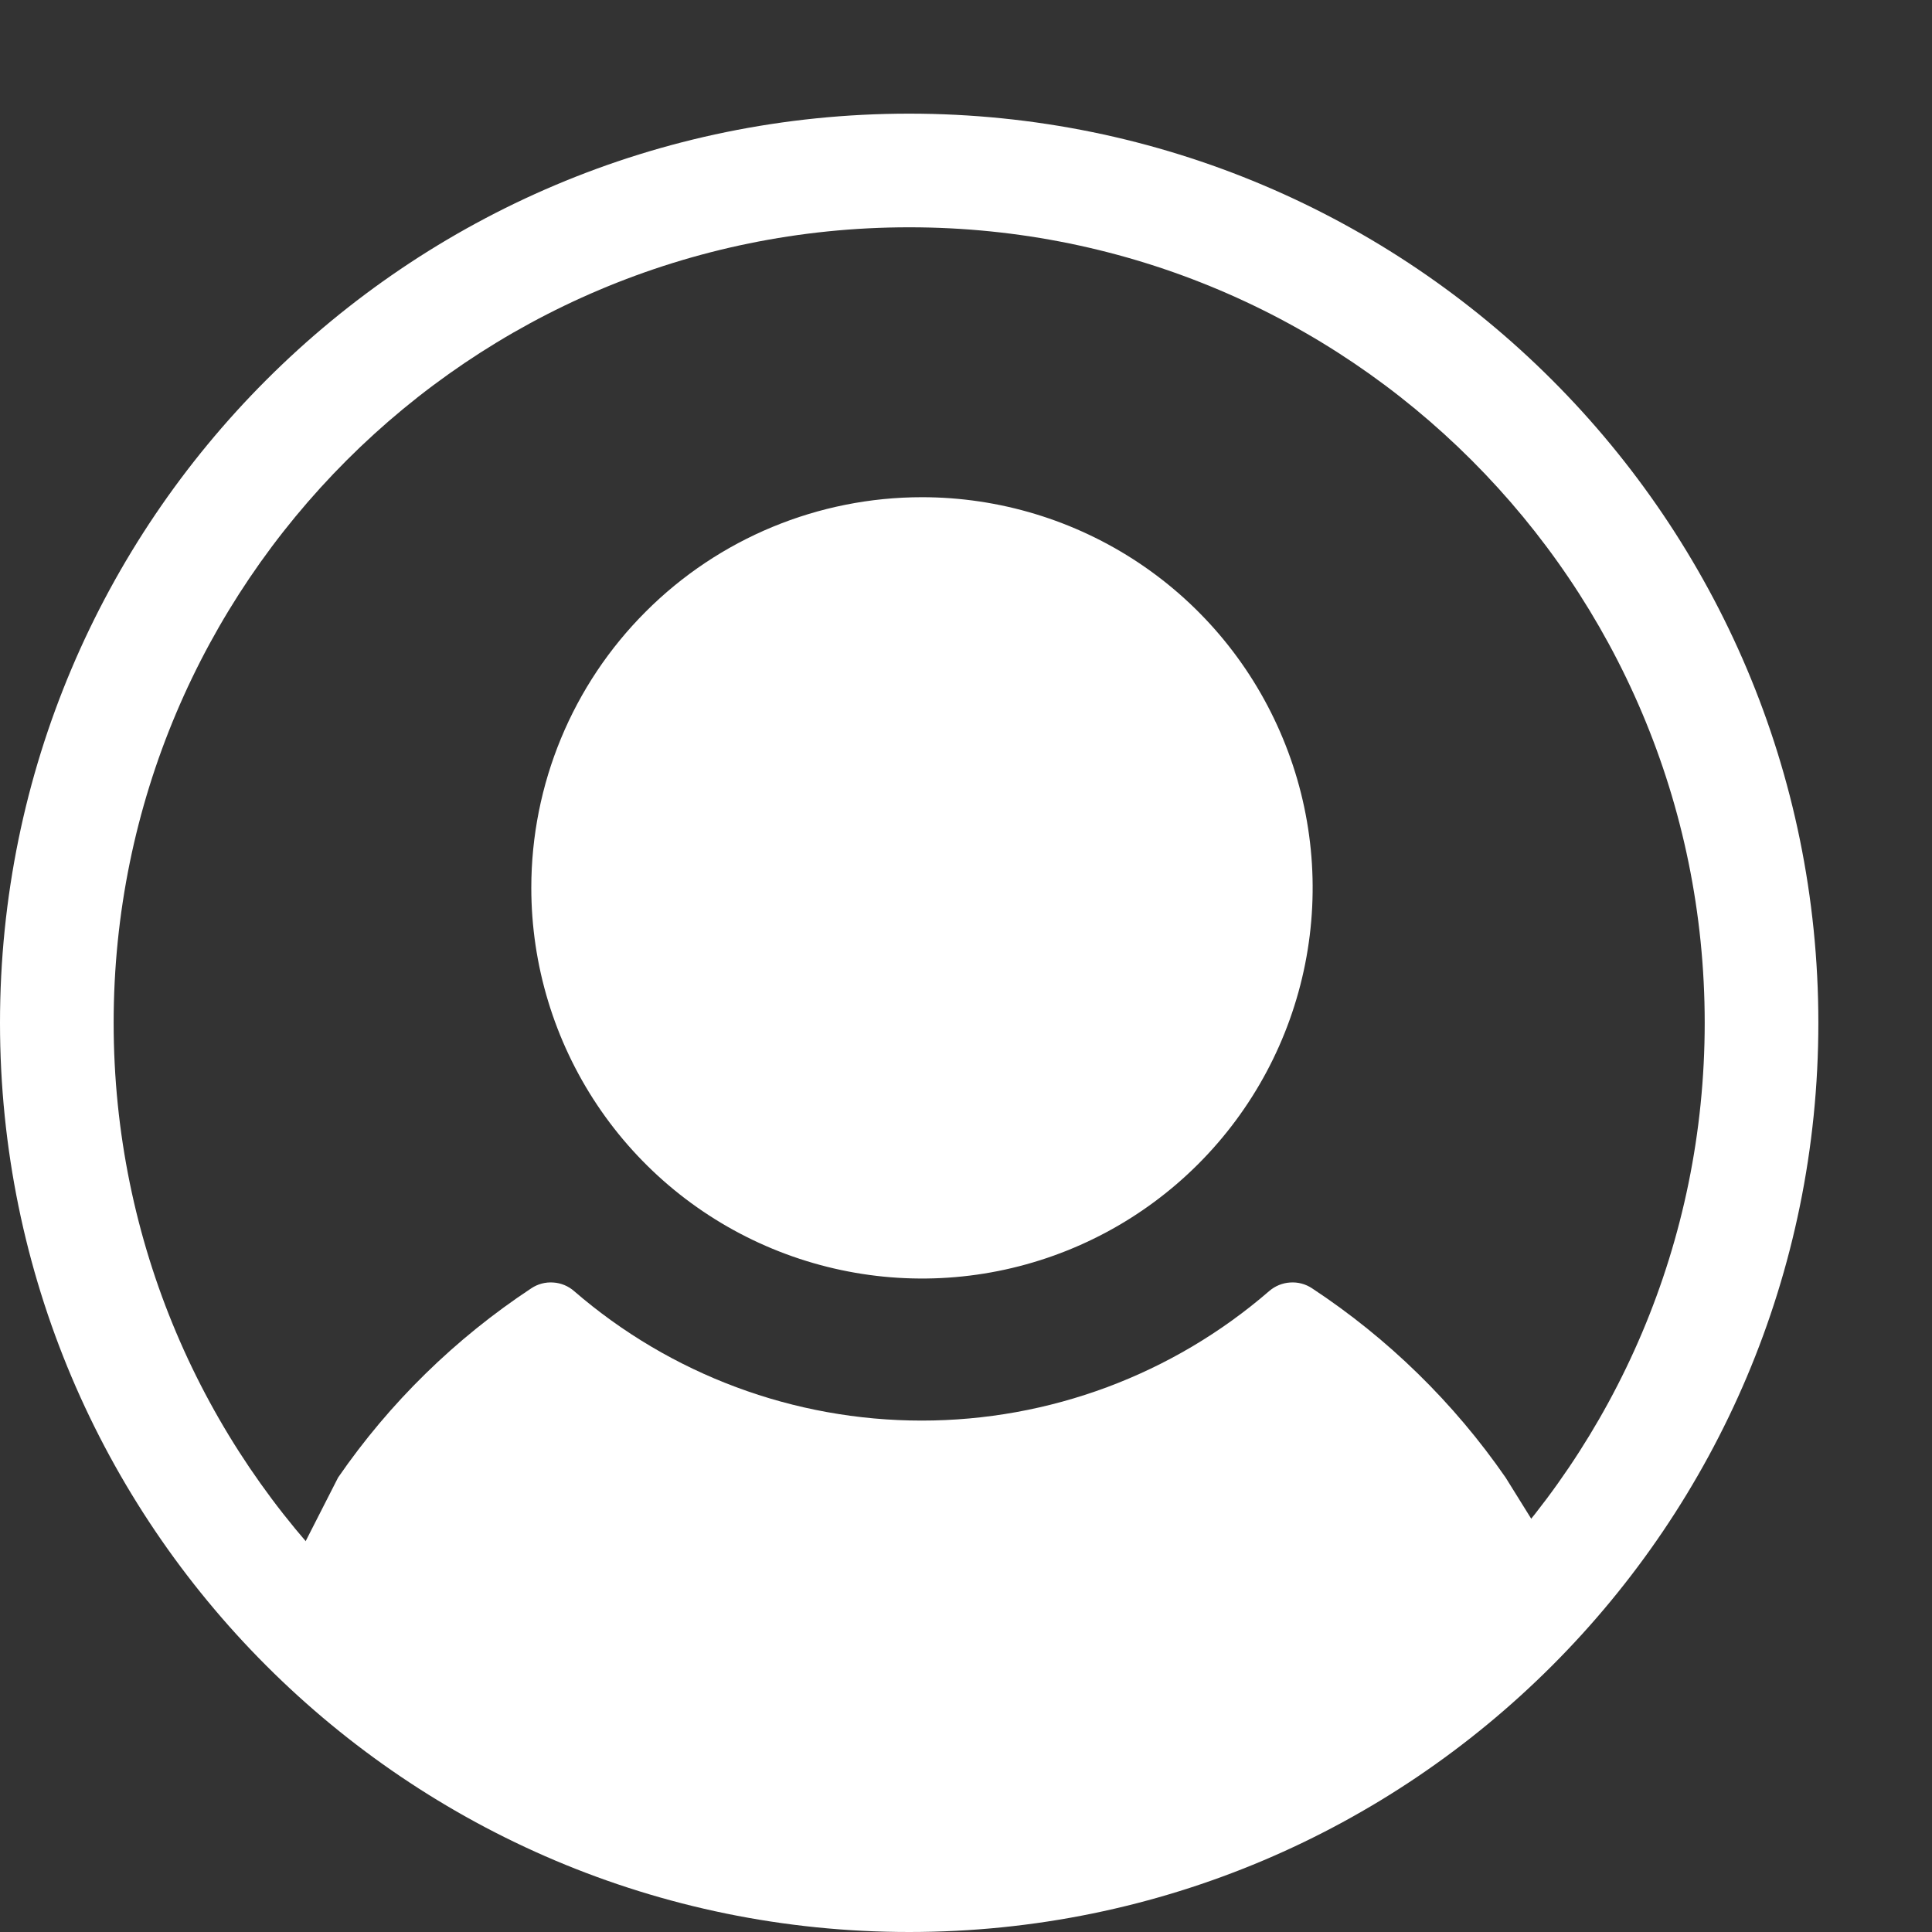 <svg width="17" height="17" viewBox="0 0 17 17" fill="none" xmlns="http://www.w3.org/2000/svg">
<rect x="0" y="0" width="17" height="17" fill="#333333" stroke="none"/>
<path fill-rule="evenodd" clip-rule="evenodd" d="M8 17C12.418 17 16 13.418 16 9C16 4.582 12.418 1 8 1C3.582 1 0 4.582 0 9C0 13.418 3.582 17 8 17ZM8 16C11.866 16 15 12.866 15 9C15 5.134 11.866 2 8 2C4.134 2 1 5.134 1 9C1 12.866 4.134 16 8 16Z" fill="white"/>
<path fill-rule="evenodd" clip-rule="evenodd" d="M8.113 4.375C8.792 4.375 9.457 4.577 10.022 4.954C10.588 5.332 11.028 5.869 11.288 6.497C11.549 7.125 11.617 7.816 11.484 8.483C11.351 9.15 11.024 9.762 10.543 10.243C10.062 10.724 9.45 11.051 8.783 11.184C8.116 11.317 7.425 11.248 6.797 10.988C6.169 10.728 5.632 10.288 5.254 9.722C4.877 9.157 4.675 8.492 4.675 7.812C4.675 6.901 5.037 6.026 5.682 5.382C6.326 4.737 7.201 4.375 8.113 4.375Z" fill="white"/>
<path fill-rule="evenodd" clip-rule="evenodd" d="M11.545 11.336C12.214 11.777 12.792 12.342 13.248 13.001L13.931 14.099C13.325 14.721 12.62 15.245 11.839 15.647C10.309 16.436 8.569 16.718 6.868 16.453C5.167 16.188 3.595 15.389 2.378 14.172L2.975 13.001C3.429 12.342 4.007 11.777 4.675 11.336C4.732 11.298 4.8 11.28 4.868 11.285C4.936 11.289 5.001 11.316 5.052 11.361C5.902 12.096 6.987 12.5 8.11 12.5C9.233 12.5 10.318 12.096 11.167 11.361C11.219 11.316 11.284 11.289 11.352 11.285C11.42 11.28 11.488 11.298 11.545 11.336Z" fill="white"/>
</svg>
